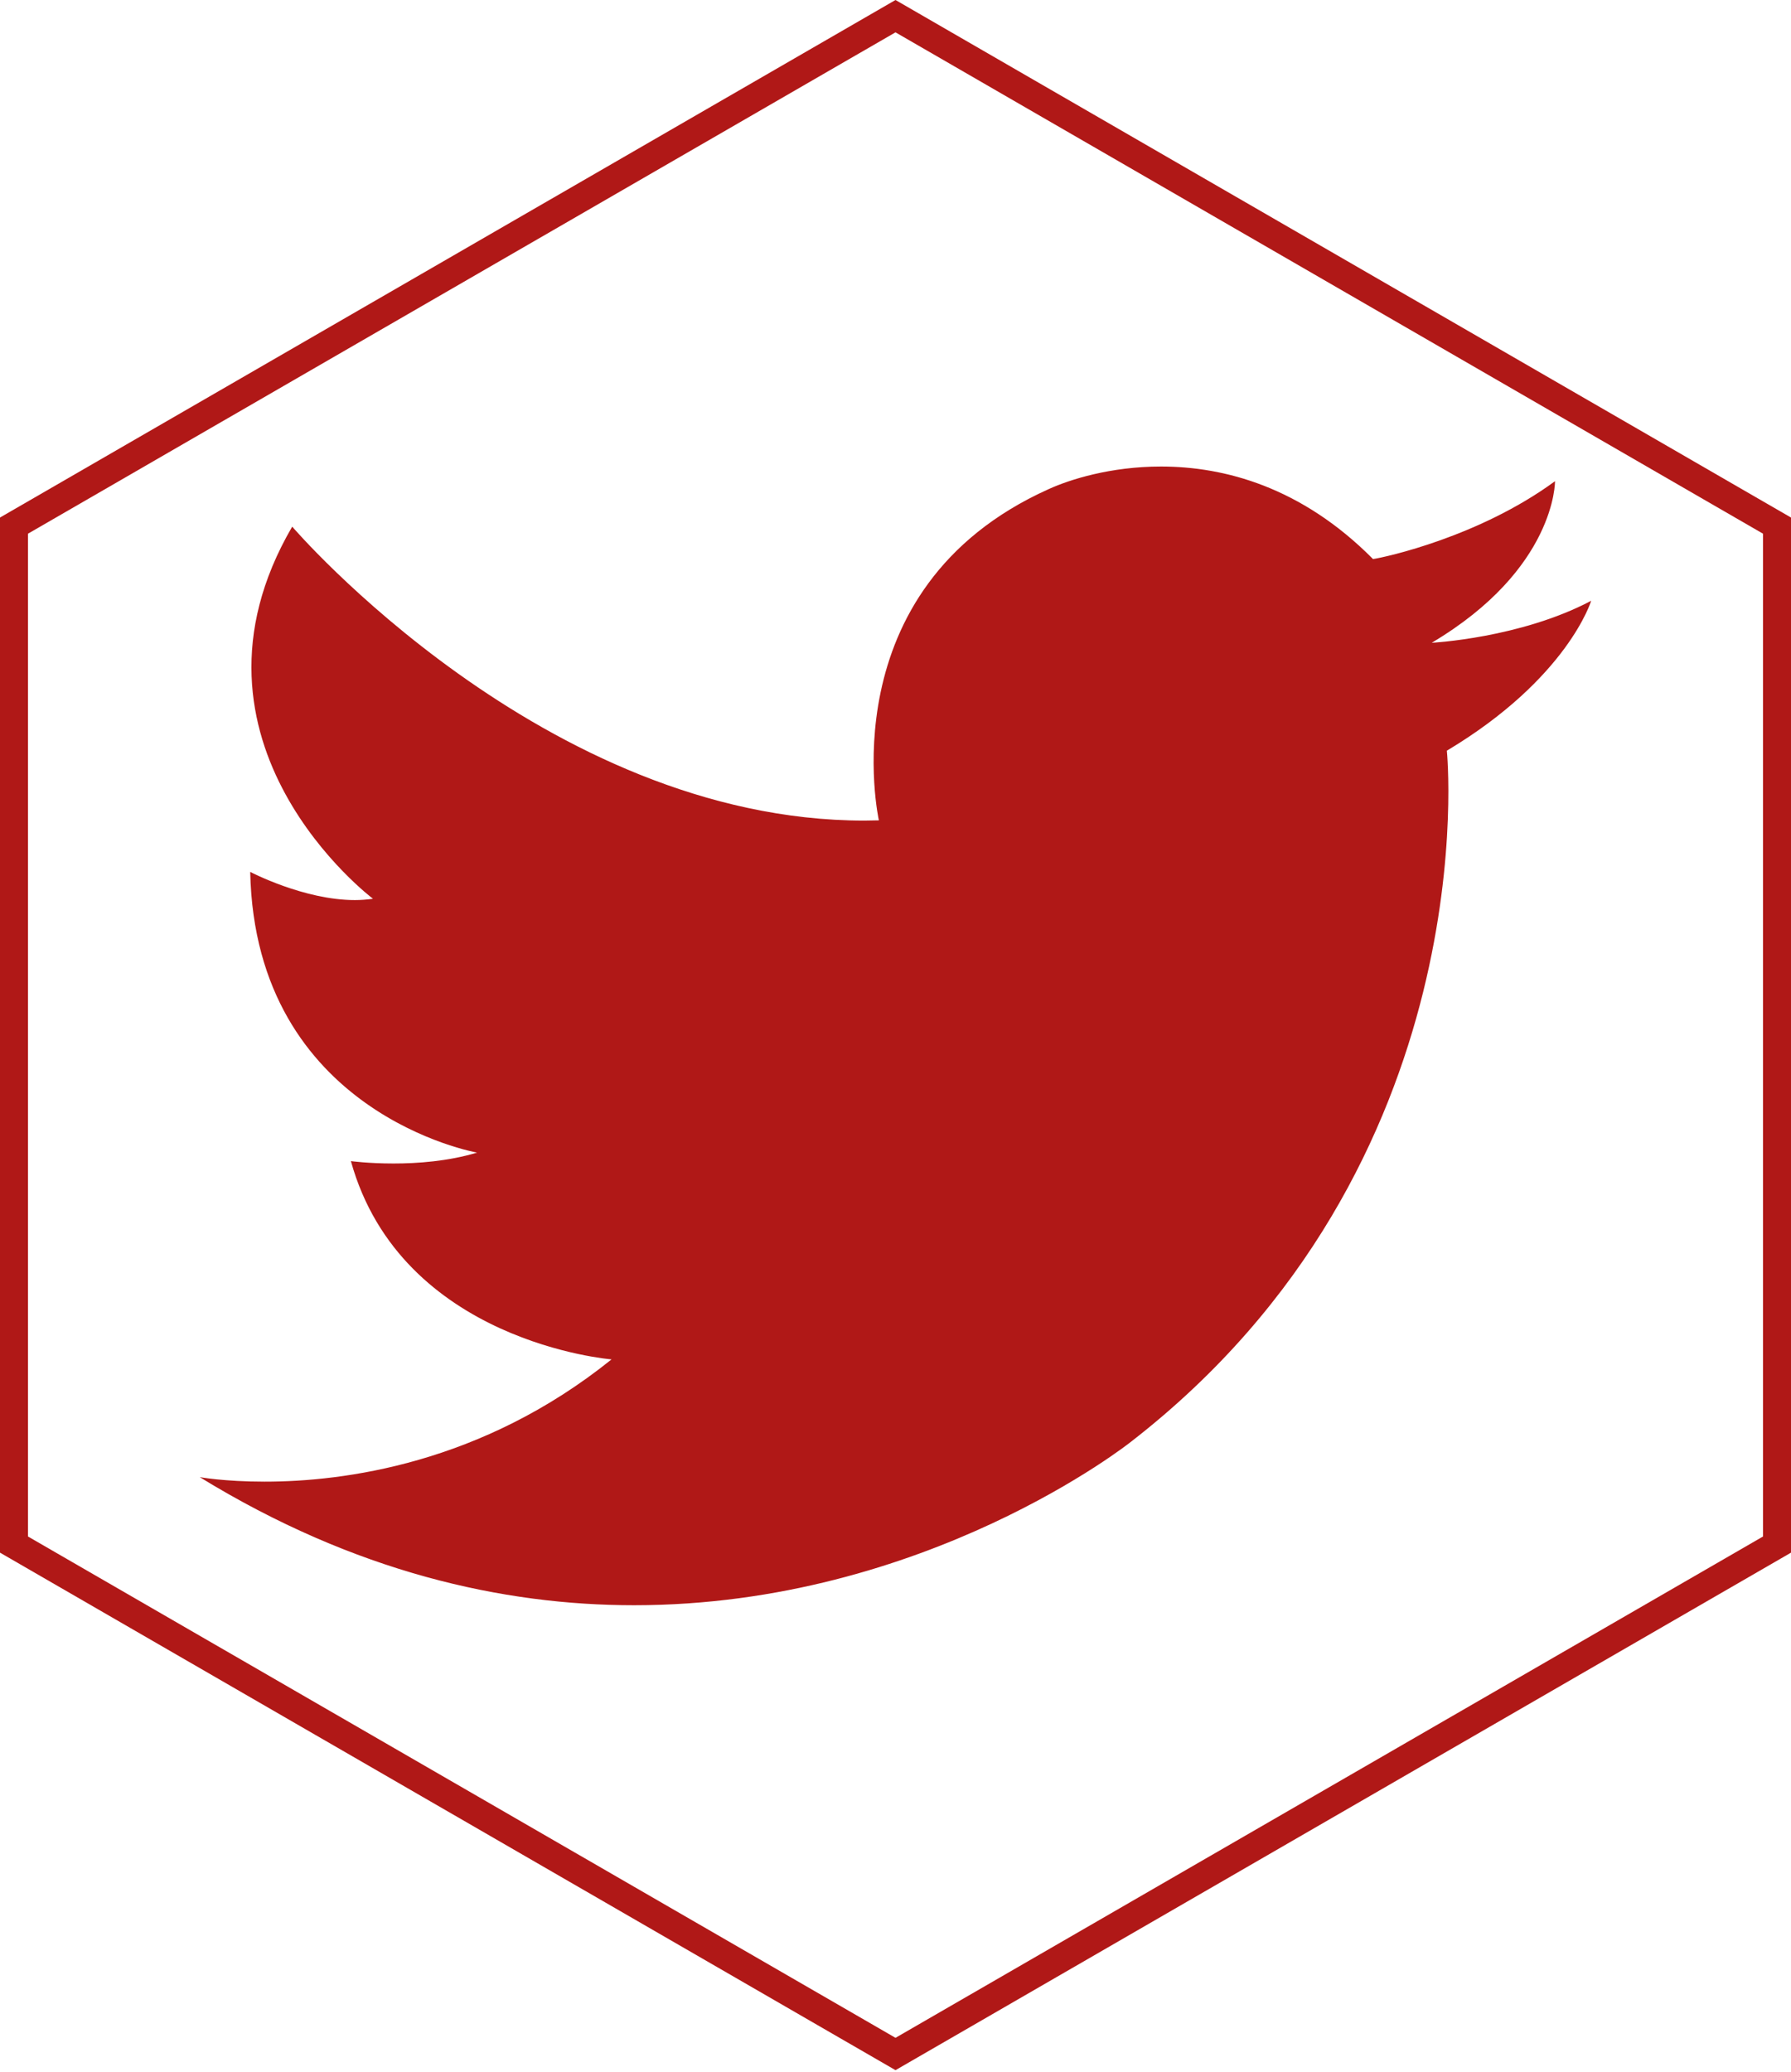 <?xml version="1.0" encoding="utf-8"?>
<!-- Generator: Adobe Illustrator 15.0.0, SVG Export Plug-In . SVG Version: 6.00 Build 0)  -->
<!DOCTYPE svg PUBLIC "-//W3C//DTD SVG 1.1//EN" "http://www.w3.org/Graphics/SVG/1.1/DTD/svg11.dtd">
<svg version="1.1" id="Layer_1" xmlns="http://www.w3.org/2000/svg" xmlns:xlink="http://www.w3.org/1999/xlink" x="0px" y="0px"
	 width="64px" height="74px" viewBox="0 0 64 74" enable-background="new 0 0 64 74" xml:space="preserve">
<g id="icon-twitter">
	<g>
		<path fill="#B01817" d="M22.662,57.309c-4.604,0-9.124-1.386-13.453-3.684c0.086,0,0.162-0.114,0.247-0.114
			c2.668,0,7.852-0.636,12.704-4.528l0.93-0.771l-1.187-0.113c-0.066-0.01-6.675-0.616-8.677-6.085
			c0.237,0.019,0.522,0.019,0.844,0.019c1.158,0,2.212-0.143,3.124-0.407l1.927-0.571l-1.985-0.352
			c-0.294-0.057-7.082-1.348-7.68-8.811c0.759,0.313,2.003,0.732,3.228,0.732c0.237,0,0.484-0.02,0.712-0.047l1.111-0.171
			l-0.902-0.684c-0.275-0.208-6.646-5.136-3.076-12.105c2.003,2.146,10.149,10.16,20.365,10.16c0.17,0,0.352,0,0.523-0.009
			l0.579-0.019l-0.124-0.561c-0.076-0.323-1.662-7.938,5.802-11.299c0.398-0.18,1.841-0.759,3.825-0.759
			c2.715,0,5.156,1.063,7.235,3.162l0.171,0.171l0.237-0.038c0.653-0.104,3.323-0.75,5.753-2.231
			c-0.352,1.054-1.329,2.772-3.969,4.339l-1.642,0.977l1.908-0.095c0.113-0.009,2.373-0.123,4.632-0.987
			c-0.646,0.997-1.926,2.506-4.357,3.959l-0.256,0.152l0.027,0.304c0.02,0.142,1.32,14.859-11.107,24.485
			C40.046,51.402,32.792,57.309,22.662,57.309L22.662,57.309z"/>
		<path fill="#B01817" d="M41.488,17.613c2.583,0,4.909,1.017,6.902,3.029l0.343,0.342l0.475-0.076c0.028,0,2.183-0.38,4.576-1.548
			c-0.57,0.846-1.521,1.842-3.105,2.782l-3.284,1.956l3.816-0.19c0.095,0,1.547-0.085,3.313-0.55
			c-0.722,0.797-1.775,1.727-3.305,2.639l-0.512,0.313l0.056,0.598c0.02,0.143,1.273,14.384-10.937,23.849
			c-0.066,0.059-7.215,5.63-17.166,5.63c-3.94,0-7.813-0.862-11.554-2.581c2.924-0.237,7.254-1.226,11.346-4.51l1.861-1.5
			l-2.383-0.379c-0.058-0.011-5.821-0.552-7.985-5.299c0.038,0,0.076,0,0.123,0c1.207,0,2.298,0.047,3.257-0.237l3.883-1.054
			l-3.987-0.646c-0.275-0.047-6.267-1.139-7.207-7.604c0.76,0.257,1.718,0.503,2.668,0.503c0.275,0,0.532-0.009,0.788-0.048
			l2.23-0.332l-1.803-1.357c-0.256-0.2-5.962-4.586-3.229-10.89c2.649,2.715,10.511,9.807,20.223,9.807c0.181,0,0.361,0,0.542-0.009
			l1.148-0.027l-0.257-1.131c-0.065-0.303-1.604-7.547,5.526-10.756C38.241,18.164,39.608,17.613,41.488,17.613 M41.488,16.664
			c-1.804,0-3.266,0.465-4.017,0.808c-7.917,3.56-6.065,11.83-6.065,11.83c-0.172,0-0.343,0.009-0.514,0.009
			c-11.45,0-20.45-10.5-20.45-10.5c-4.51,7.728,2.886,13.292,2.886,13.292c-0.209,0.029-0.427,0.047-0.646,0.047
			c-1.823,0-3.741-1.007-3.741-1.007c0.18,8.64,8.107,10.027,8.107,10.027c-1.044,0.313-2.136,0.389-2.99,0.389
			c-0.892,0-1.519-0.085-1.519-0.085c1.804,6.484,9.314,7.082,9.314,7.082c-4.652,3.741-9.589,4.367-12.399,4.367
			c-1.434,0-2.316-0.161-2.316-0.161c5.544,3.399,10.842,4.575,15.522,4.575c10.425,0,17.754-5.838,17.754-5.838
			c12.788-9.912,11.288-24.685,11.288-24.685c4.32-2.583,5.157-5.354,5.157-5.354c-2.537,1.338-5.697,1.499-5.697,1.499
			c4.443-2.639,4.405-5.771,4.405-5.771c-2.705,1.984-6.057,2.715-6.503,2.781C46.502,17.386,43.739,16.664,41.488,16.664
			L41.488,16.664z"/>
	</g>
</g>
<g>
	<path fill="#B01817" d="M32,1.155l31,17.908v35.819L32,72.789L1,54.882V19.063L32,1.155 M32,0L0,18.486v36.973l32,18.485l32-18.485
		V18.486L32,0L32,0z"/>
</g>
</svg>
